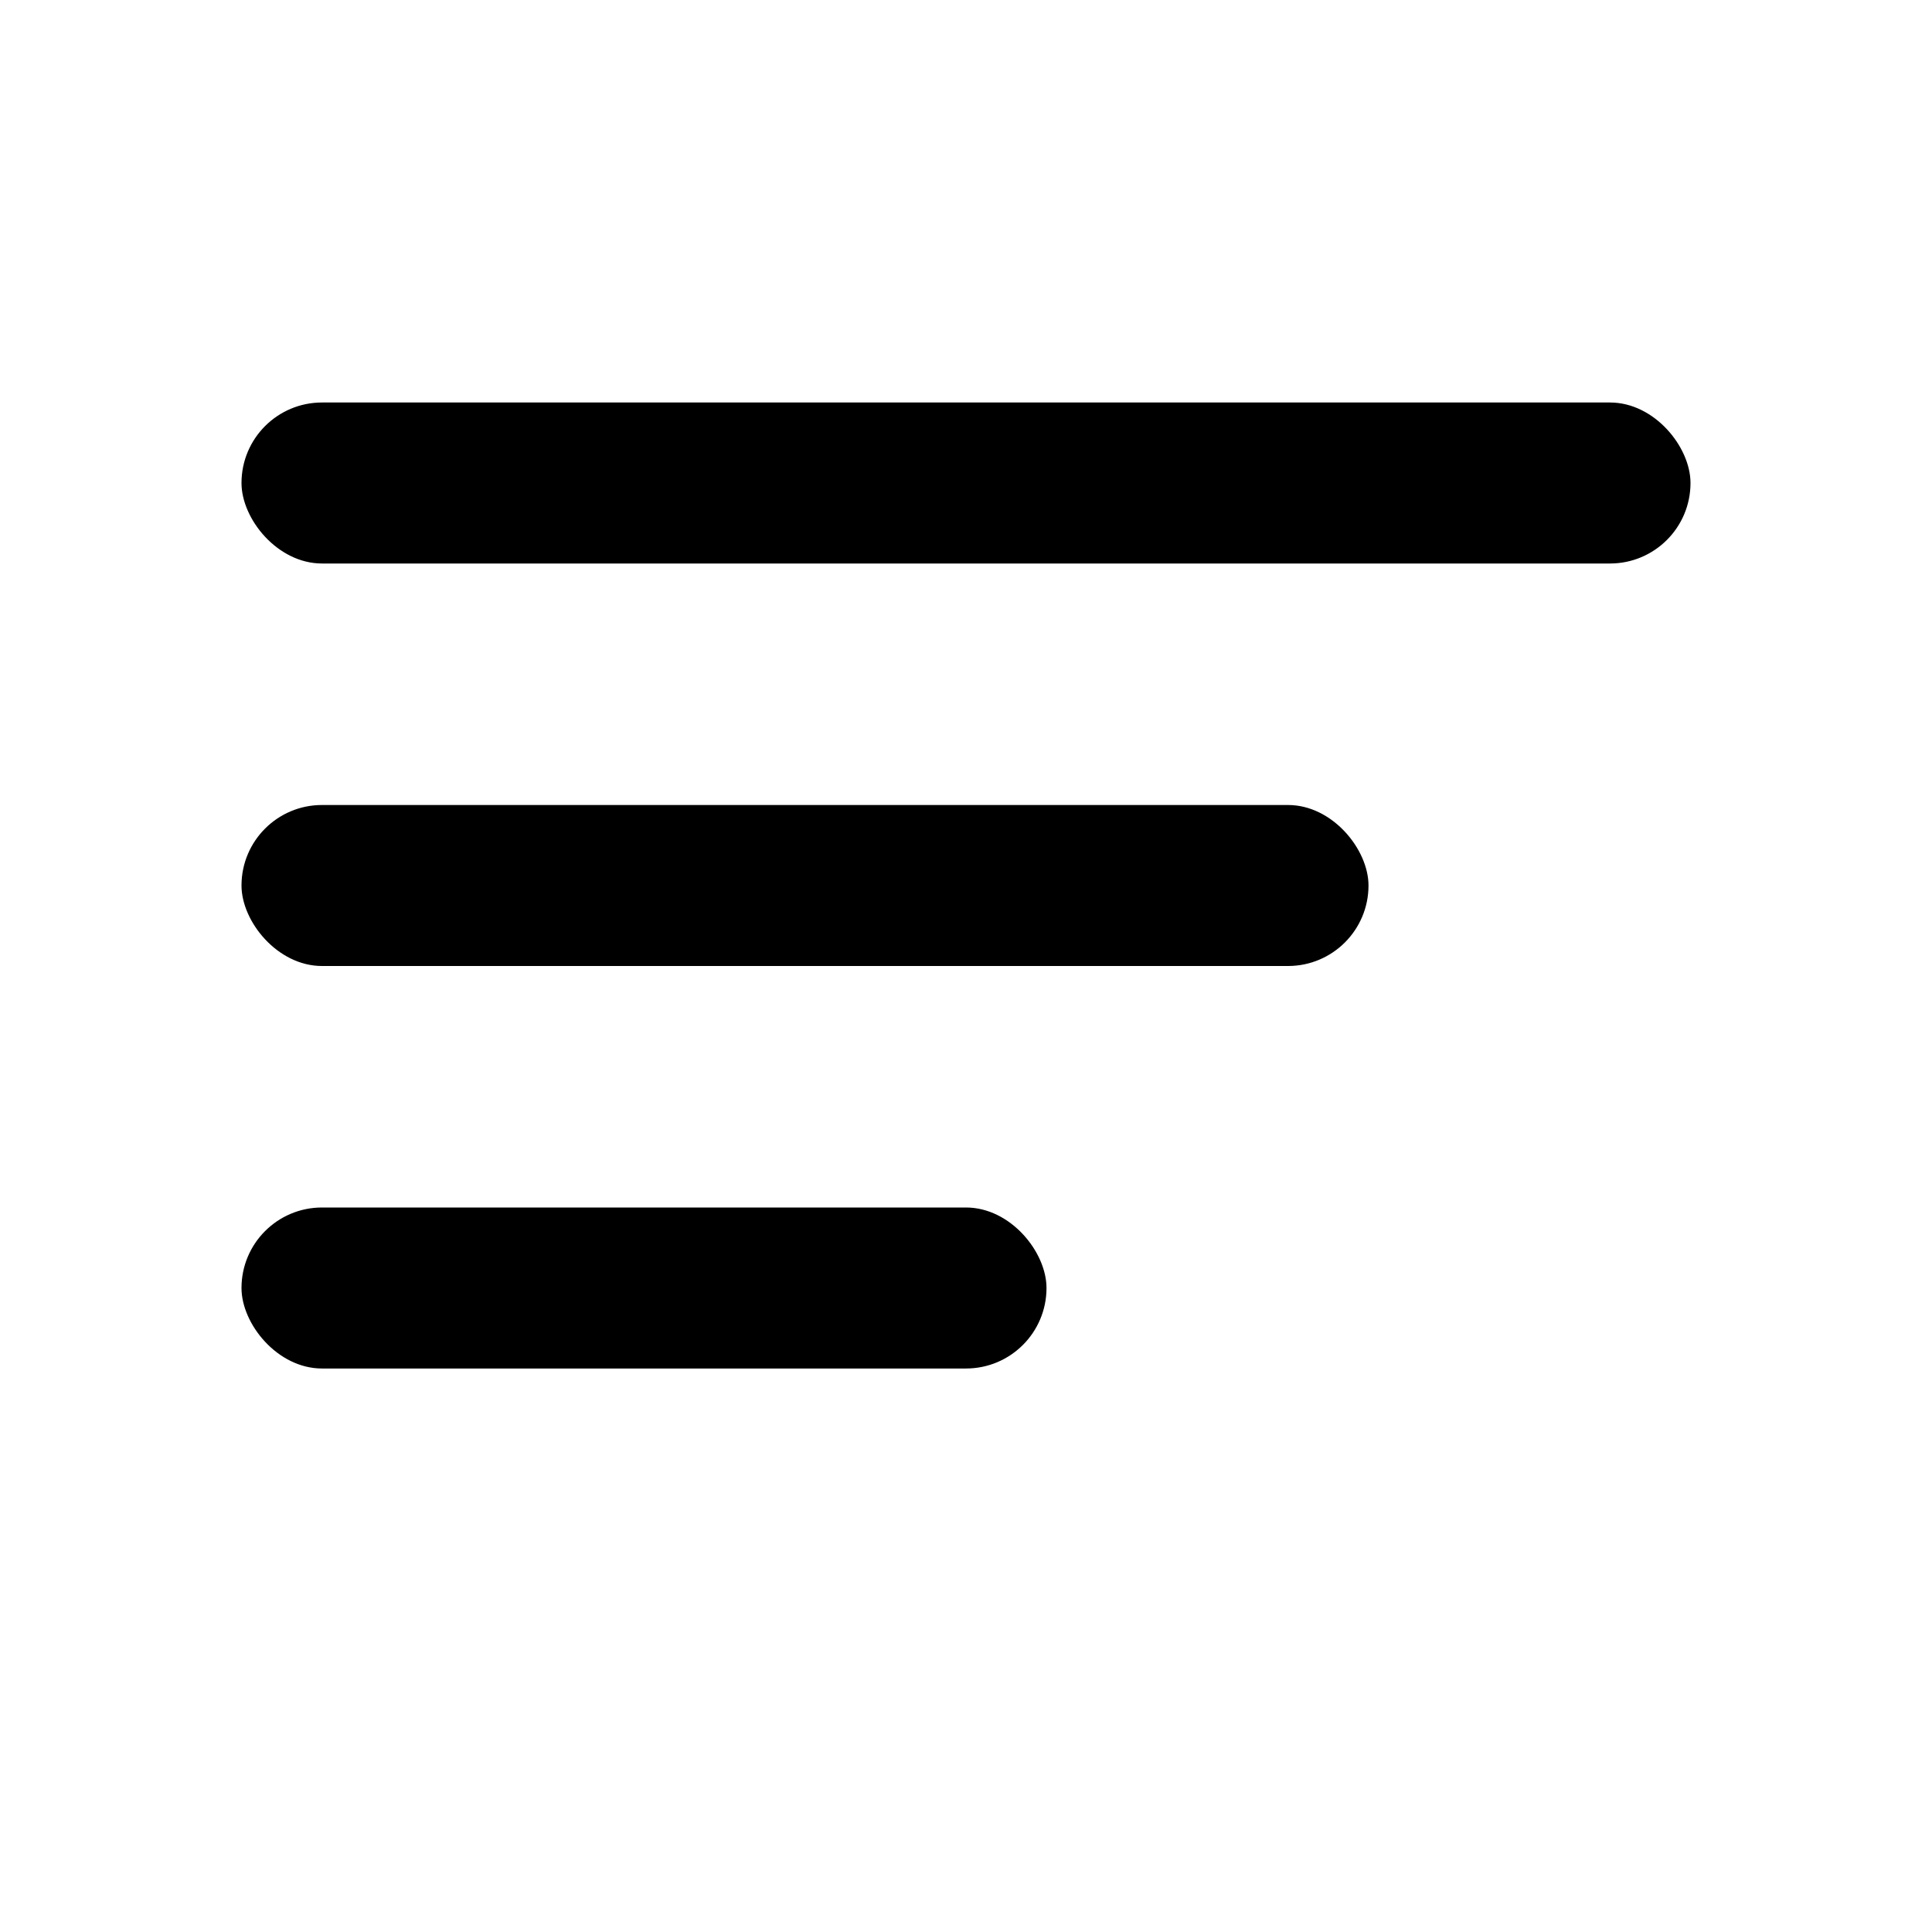 <svg xmlns="http://www.w3.org/2000/svg" viewBox="0 0 24 24" fill="currentColor" width="48" height="48">
  <rect x="3" y="5" width="18" height="2" rx="1" />
  <rect x="3" y="10" width="14" height="2" rx="1" />
  <rect x="3" y="15" width="10" height="2" rx="1" />
</svg>
